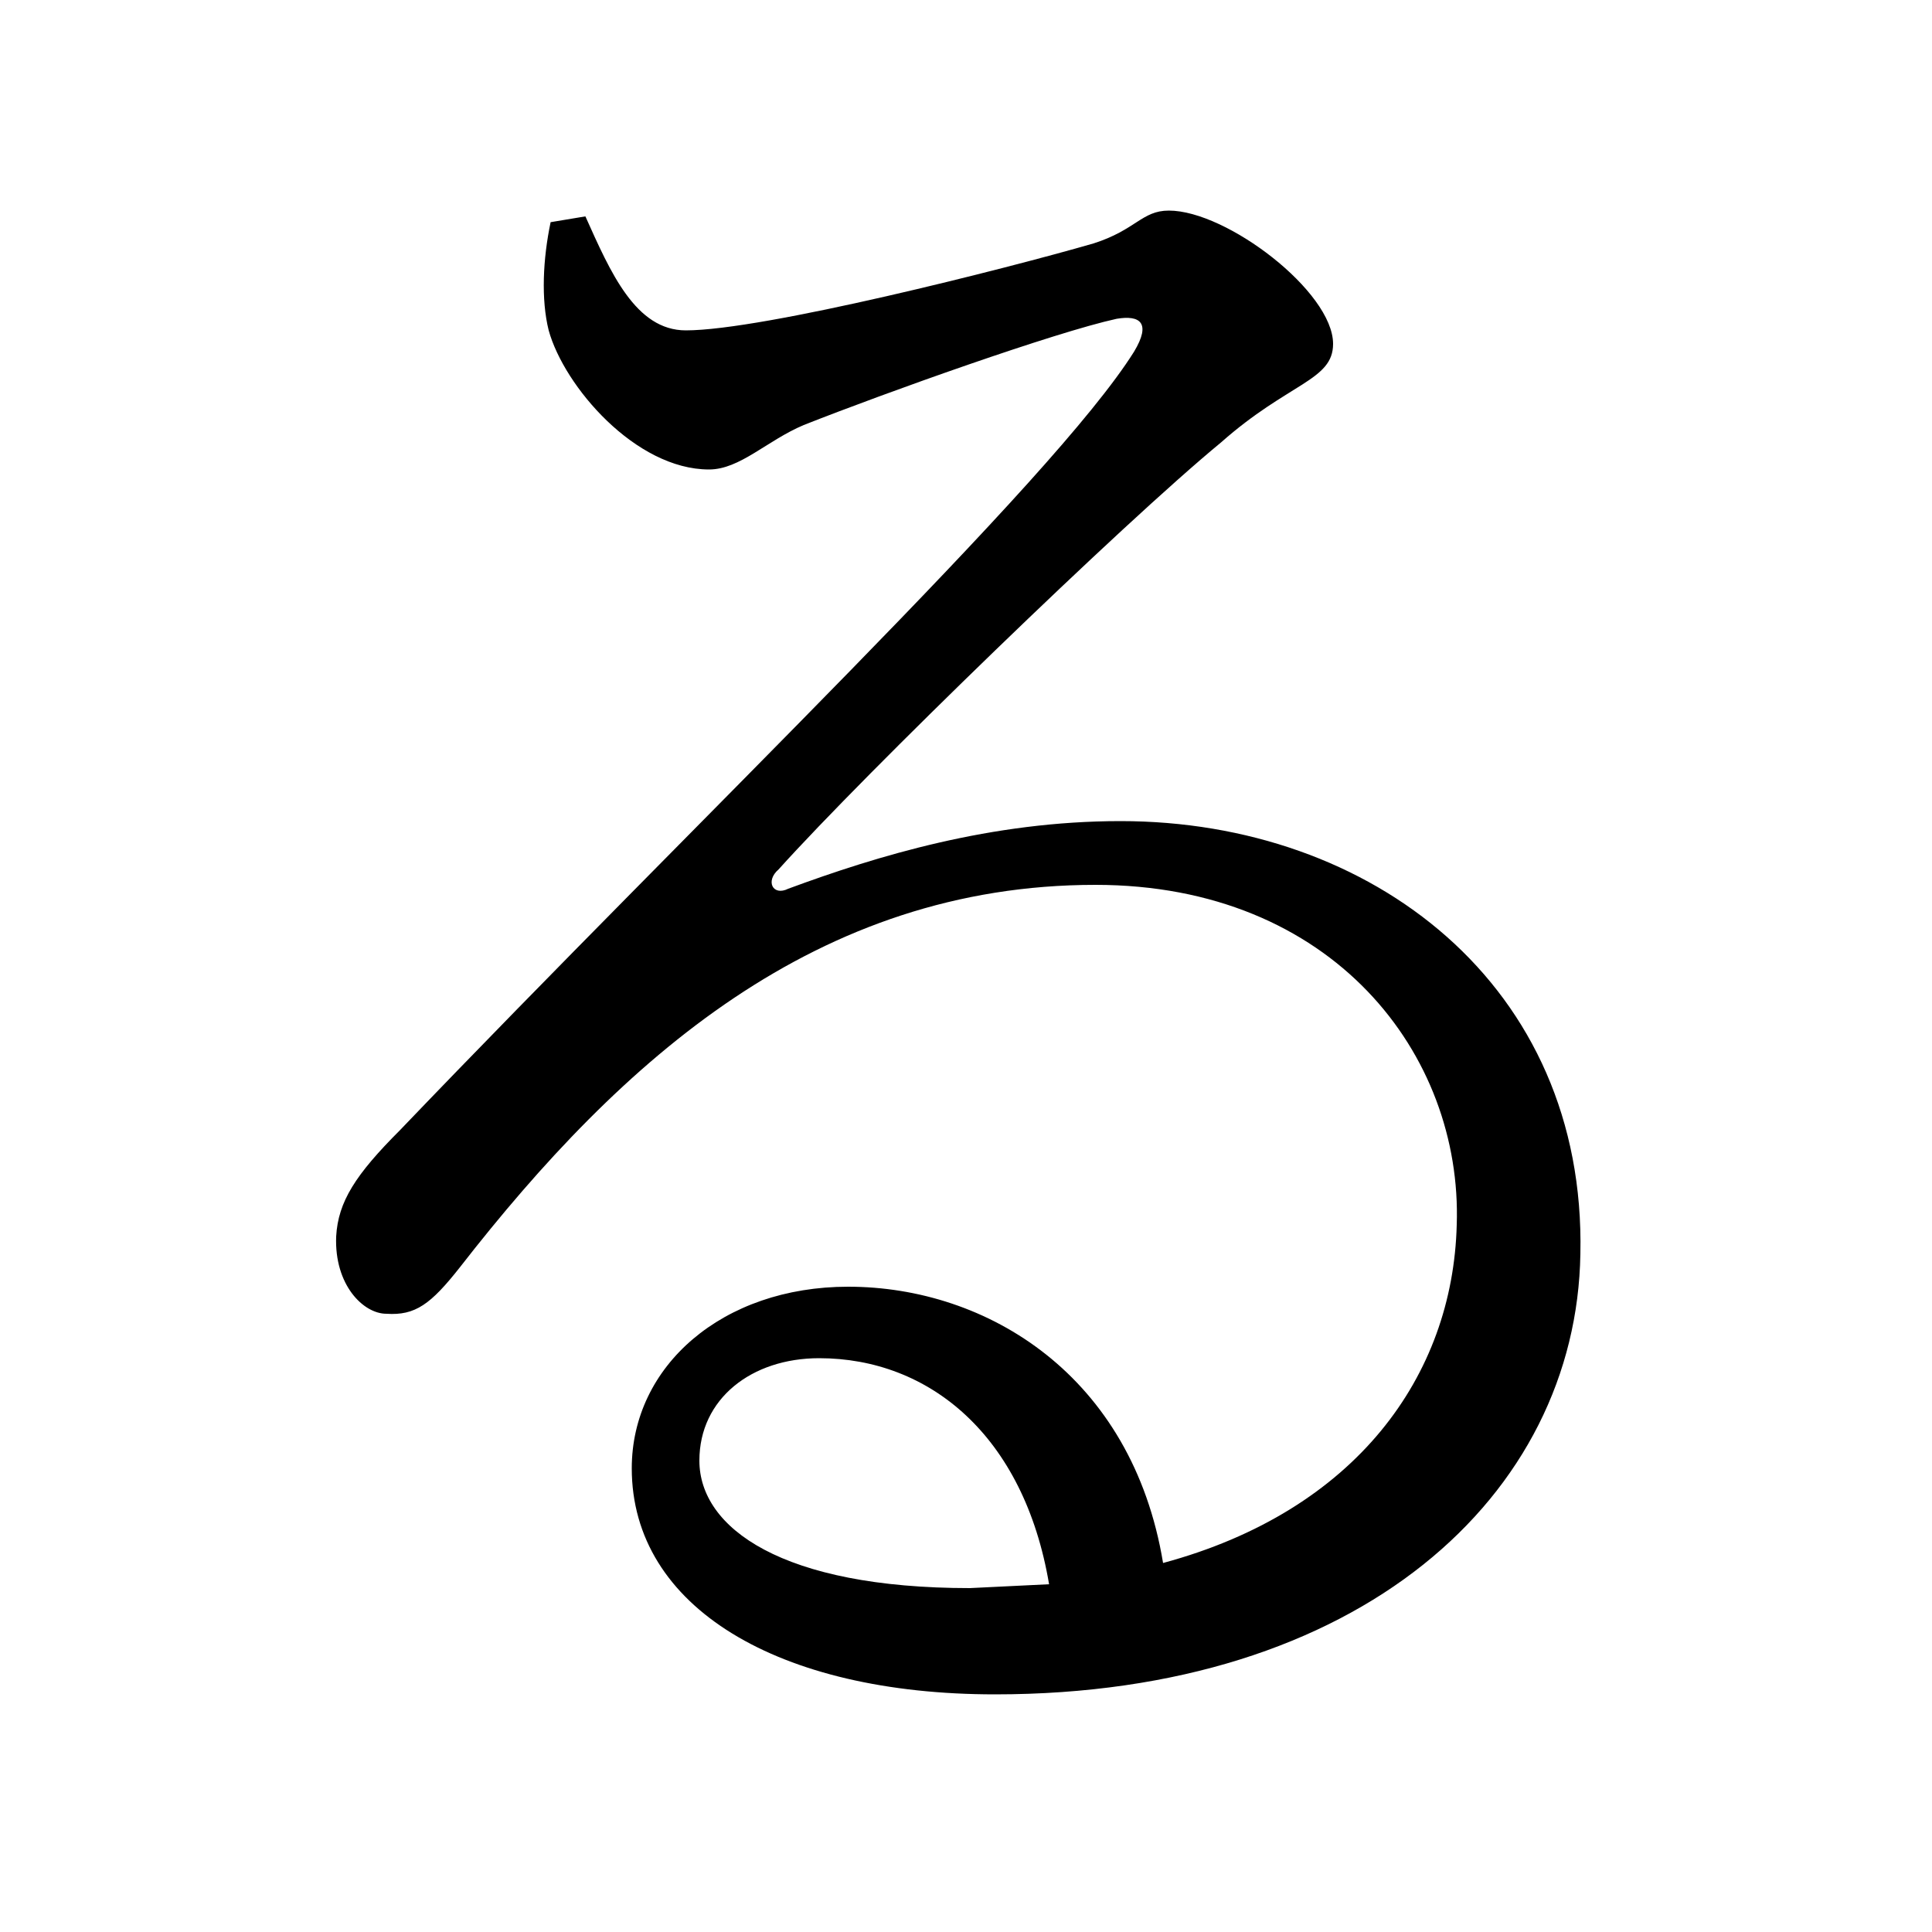 <svg xmlns="http://www.w3.org/2000/svg"
    viewBox="0 0 1000 1000">
  <!--
© 2017-2024 Adobe (http://www.adobe.com/).
Noto is a trademark of Google Inc.
This Font Software is licensed under the SIL Open Font License, Version 1.1. This Font Software is distributed on an "AS IS" BASIS, WITHOUT WARRANTIES OR CONDITIONS OF ANY KIND, either express or implied. See the SIL Open Font License for the specific language, permissions and limitations governing your use of this Font Software.
http://scripts.sil.org/OFL
  -->
<path d="M543 820L502 822C405 822 362 791 362 756 362 724 389 703 424 703 481 703 530 743 543 820ZM515 877C704 877 816 774 818 649 821 510 710 425 580 425 513 425 454 443 408 460 400 464 396 456 403 450 448 400 581 271 632 229 667 198 690 197 690 178 690 151 635 109 605 109 591 109 588 119 566 126 521 139 395 171 355 171 329 171 316 141 303 112L285 115C281 134 280 155 284 171 292 200 329 243 367 243 383 243 397 228 416 220 459 203 546 172 578 165 590 163 596 167 587 182 545 249 364 421 207 585 184 608 175 622 174 640 173 665 188 680 200 680 215 681 223 675 238 656 322 548 423 458 567 458 690 458 757 546 754 634 752 712 702 782 602 809 586 712 511 666 439 666 374 666 327 707 327 760 327 832 403 877 515 877Z"/>
</svg>
